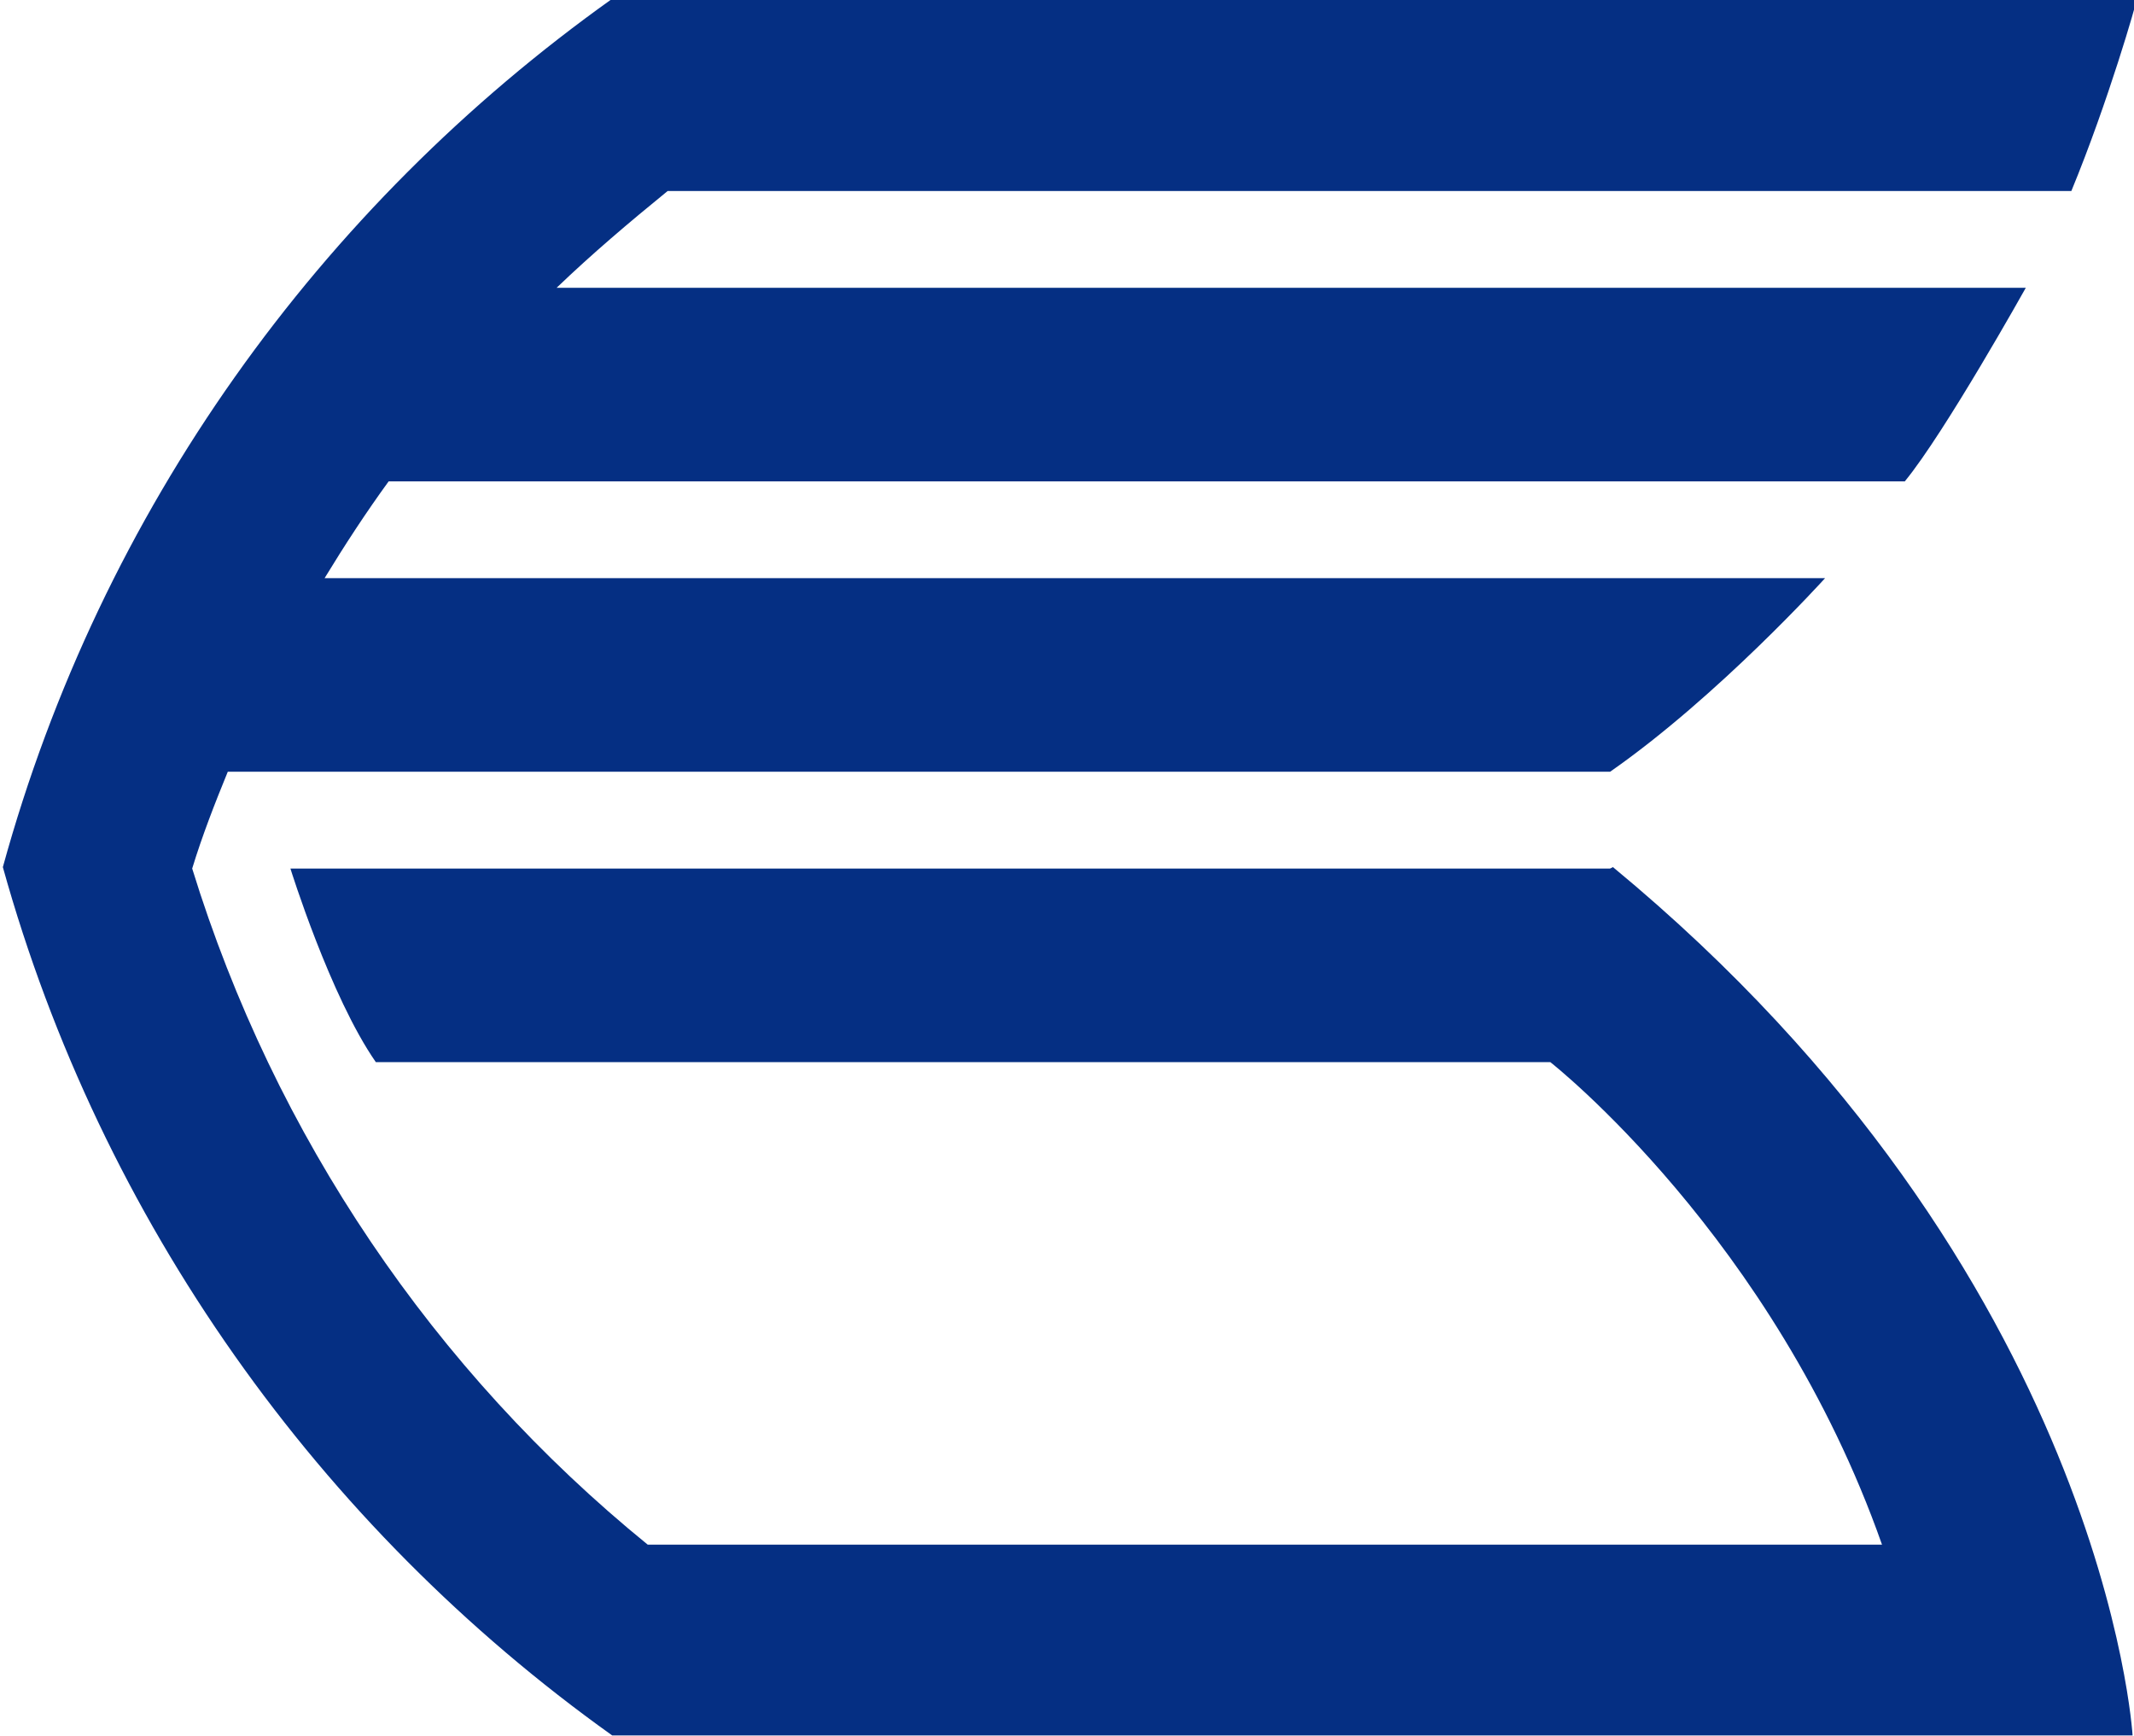 <?xml version="1.0" encoding="UTF-8"?>
<!DOCTYPE svg PUBLIC "-//W3C//DTD SVG 1.1//EN" "http://www.w3.org/Graphics/SVG/1.1/DTD/svg11.dtd">
<!-- Creator: CorelDRAW -->
<svg xmlns="http://www.w3.org/2000/svg" xml:space="preserve" width="16.933mm" height="13.774mm" style="shape-rendering:geometricPrecision; text-rendering:geometricPrecision; image-rendering:optimizeQuality; fill-rule:evenodd; clip-rule:evenodd"
viewBox="0 0 1.499 1.219"
 xmlns:xlink="http://www.w3.org/1999/xlink">
 <defs>
  <style type="text/css">
   <![CDATA[
    .fil0 {fill:#052F83;fill-rule:nonzero}
   ]]>
  </style>
 </defs>
 <g id="Слой_x0020_1">
  <path class="fil0" d="M1.131 0.61l-0.927 0c0,0 0.028,0.09 0.06,0.136 0.009,0 0.825,0 0.825,0 0,0 0.157,0.123 0.233,0.339l-0.867 0c-0.15,-0.122 -0.262,-0.287 -0.32,-0.475 0.007,-0.023 0.016,-0.046 0.025,-0.068l0.971 0c0.076,-0.053 0.151,-0.136 0.151,-0.136l-1.054 0c0.014,-0.023 0.029,-0.046 0.045,-0.068l1.065 0c0.028,-0.034 0.085,-0.136 0.085,-0.136l-1.032 0c0.025,-0.024 0.051,-0.046 0.078,-0.068l0.986 0c0.026,-0.063 0.046,-0.133 0.046,-0.135l-1.071 0c-0.205,0.146 -0.359,0.359 -0.428,0.61 0.069,0.248 0.222,0.463 0.428,0.61l1.068 0c0,0 -0.019,-0.324 -0.365,-0.61z"/>
 </g>
</svg>
